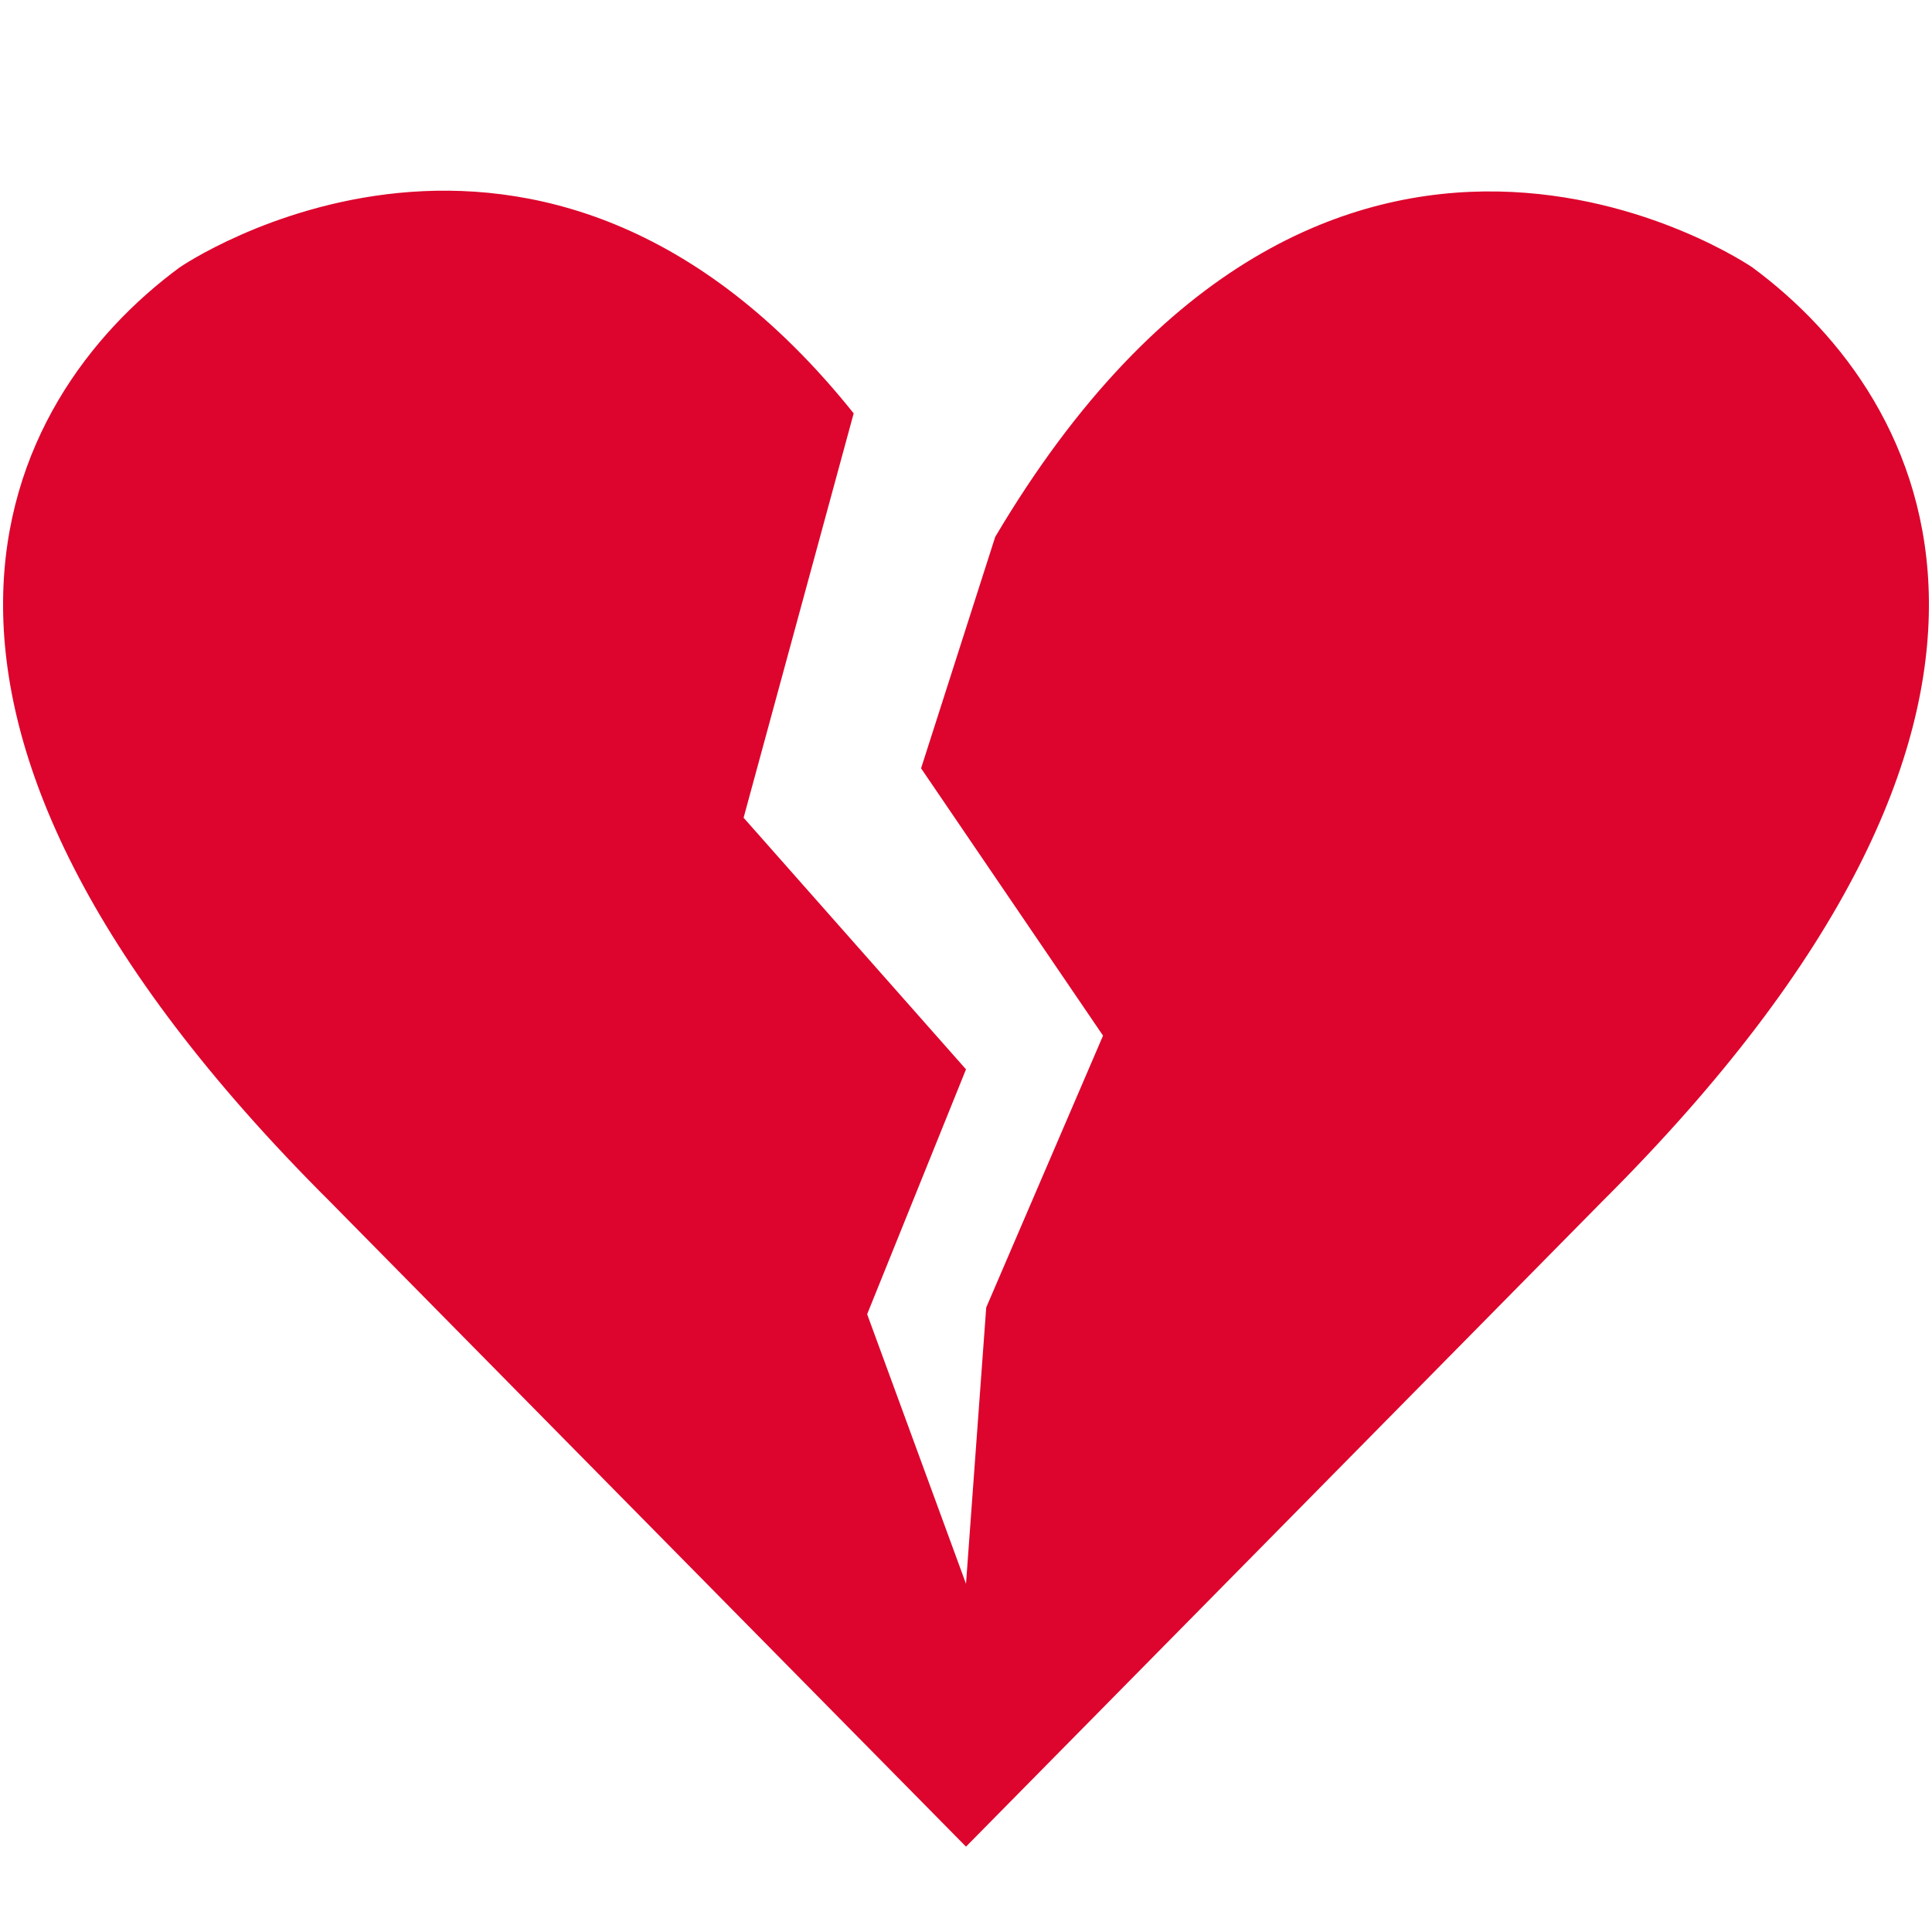<?xml version="1.0" ?><!DOCTYPE svg  PUBLIC '-//W3C//DTD SVG 1.1//EN'  'http://www.w3.org/Graphics/SVG/1.1/DTD/svg11.dtd'><svg enable-background="new 0 0 86 86" id="Layer_1" version="1.1" viewBox="0 0 86 86" xml:space="preserve" xmlns="http://www.w3.org/2000/svg" xmlns:xlink="http://www.w3.org/1999/xlink"><g><path d="M78,11.9c0,0-18.9-13-33.7,12L41,34.2l8.1,11.9l-5.2,12.1L43,70.5l-4.4-12L43,47.6l-9.9-11.2l4.9-18   C24,0.9,8,11.9,8,11.9C0,17.8-7.2,31.7,14.7,53.5L43,82.2l28.3-28.7C93.2,31.7,86,17.8,78,11.9z" fill="#DD052D"/></g></svg>